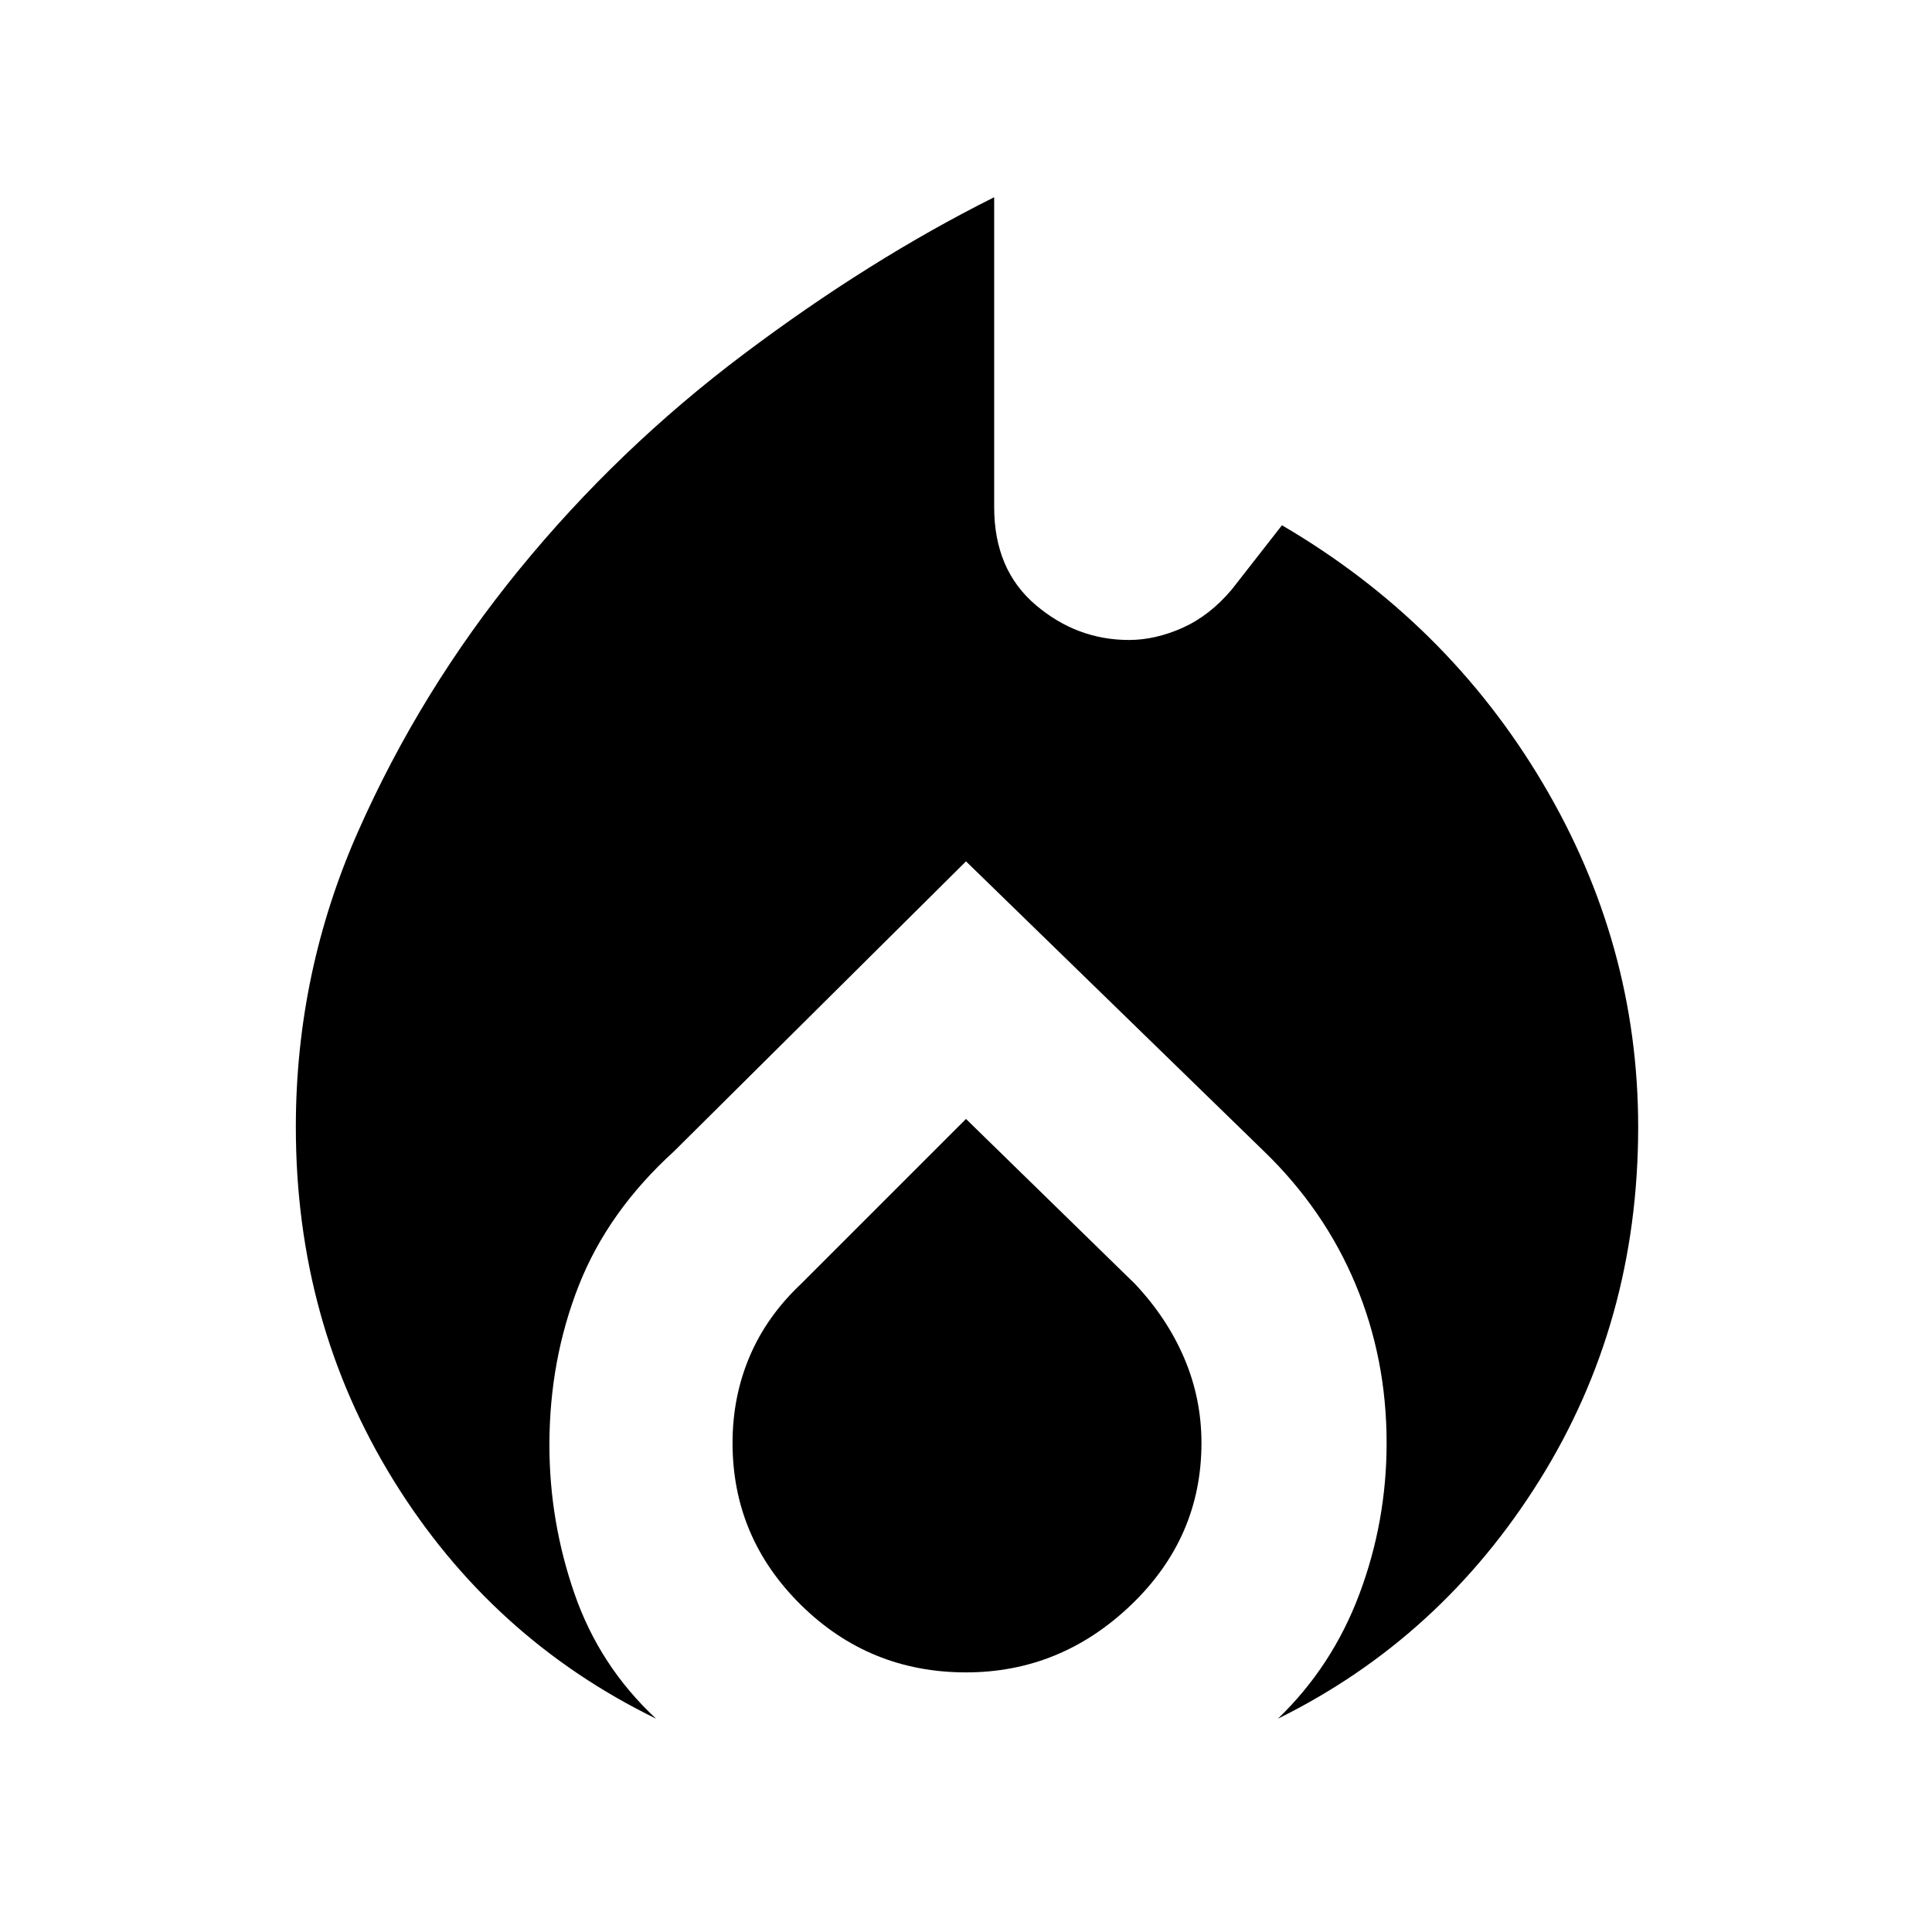 <svg xmlns="http://www.w3.org/2000/svg" height="48" width="48"><path d="M16.3 42.7q-4.1-2-6.525-5.925Q7.35 32.85 7.35 28q0-3.85 1.55-7.35 1.55-3.5 4-6.5t5.575-5.35Q21.6 6.45 24.7 4.9v7.7q0 1.55 1.025 2.425 1.025.875 2.325.875.65 0 1.325-.3.675-.3 1.225-.95l1.25-1.6q4.1 2.4 6.475 6.4T40.7 28q0 4.85-2.45 8.775-2.45 3.925-6.5 5.925 1.35-1.3 2.025-3.1.675-1.8.675-3.75 0-2.1-.775-3.95T31.4 28.6L24 21.4l-7.25 7.2q-1.65 1.5-2.375 3.35-.725 1.85-.725 3.95 0 1.9.625 3.7.625 1.8 2.025 3.1Zm7.7-1.15q-2.4 0-4.1-1.675-1.7-1.675-1.7-4.025 0-1.15.425-2.15t1.275-1.8l4.1-4.1 4.2 4.1q.8.85 1.225 1.85.425 1 .425 2.1 0 2.35-1.75 4.025-1.75 1.675-4.1 1.675Z"/></svg>